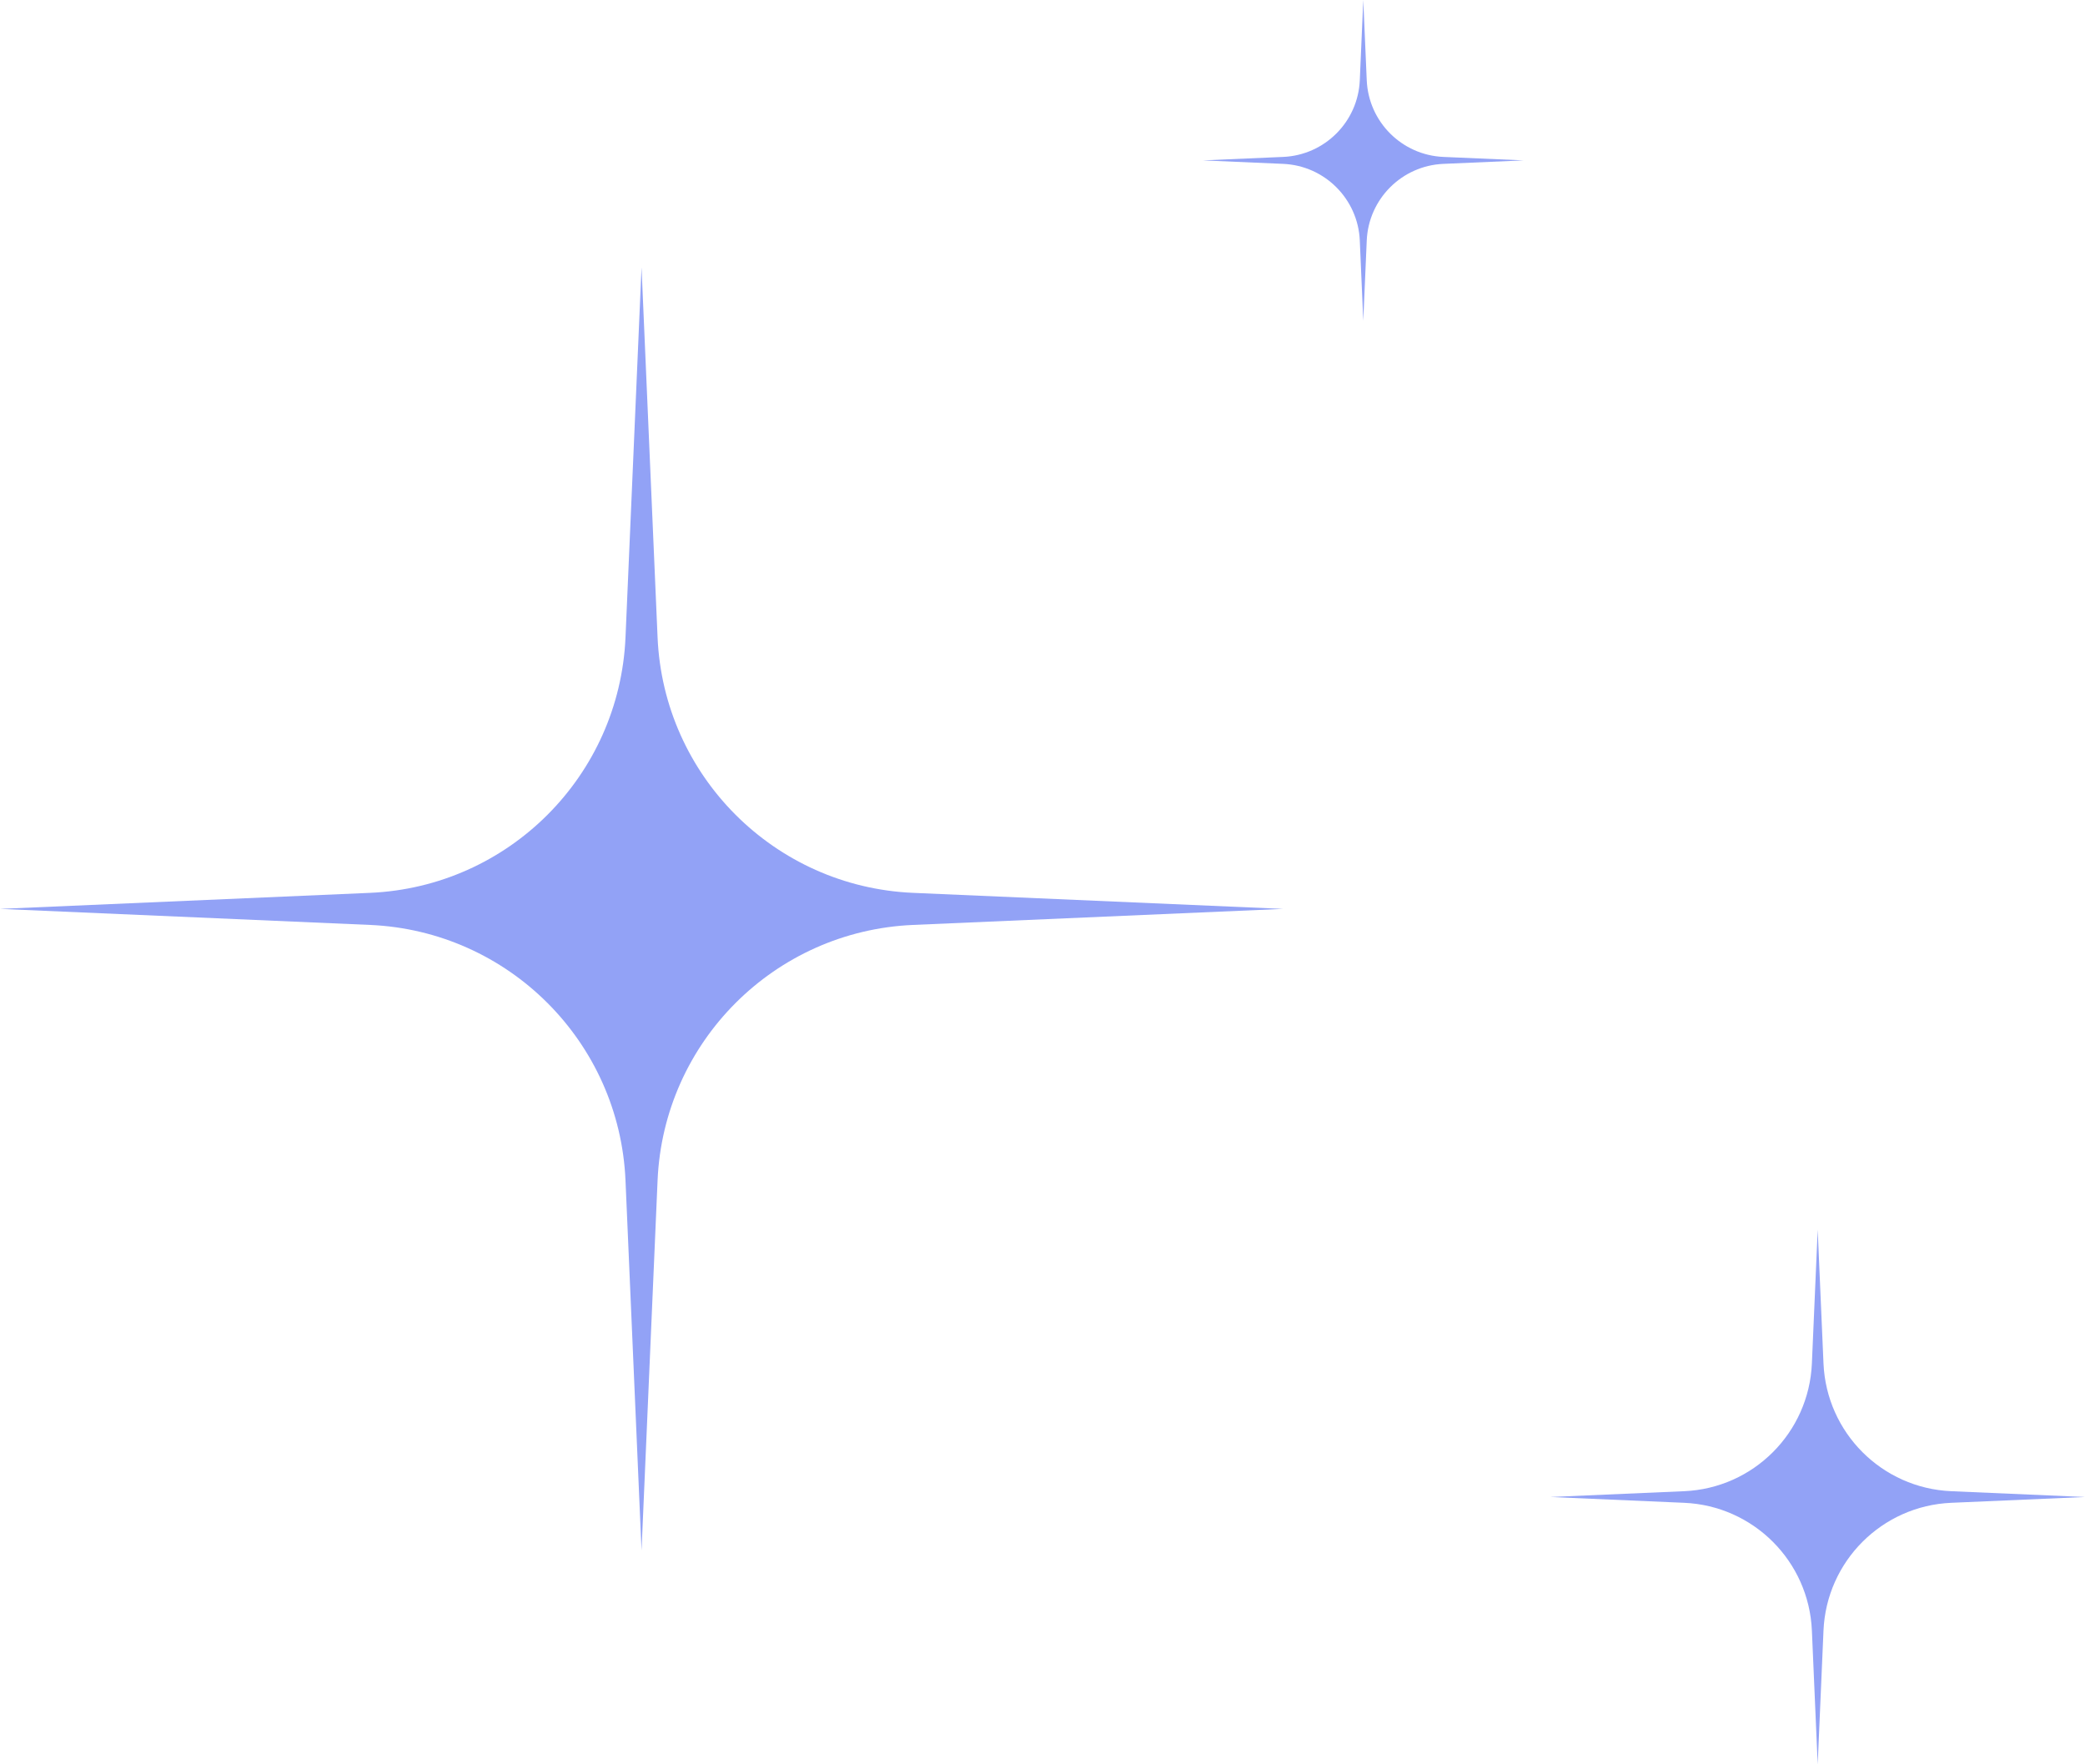 <svg width="78" height="66" viewBox="0 0 78 66" fill="none" xmlns="http://www.w3.org/2000/svg">
<path d="M24 10L24.6 23.843C24.824 29.025 28.975 33.176 34.157 33.4L48 34L34.157 34.6C28.975 34.824 24.824 38.975 24.6 44.157L24 58L23.4 44.157C23.176 38.975 19.025 34.824 13.842 34.6L0 34L13.842 33.4C19.025 33.176 23.176 29.025 23.4 23.843L24 10Z" fill="#92A2F6"/>
<path d="M51 0L51.13 3.003C51.197 4.557 52.443 5.803 53.997 5.87L57 6L53.997 6.13C52.443 6.197 51.197 7.443 51.13 8.997L51 12L50.87 8.997C50.803 7.443 49.557 6.197 48.003 6.13L45 6L48.003 5.87C49.557 5.803 50.803 4.557 50.87 3.003L51 0Z" fill="#92A2F6"/>
<path d="M68 46L68.217 51.004C68.329 53.596 70.404 55.671 72.996 55.783L78 56L72.996 56.217C70.404 56.329 68.329 58.404 68.217 60.996L68 66L67.783 60.996C67.671 58.404 65.596 56.329 63.004 56.217L58 56L63.004 55.783C65.596 55.671 67.671 53.596 67.783 51.004L68 46Z" fill="#92A2F6"/>
</svg>
